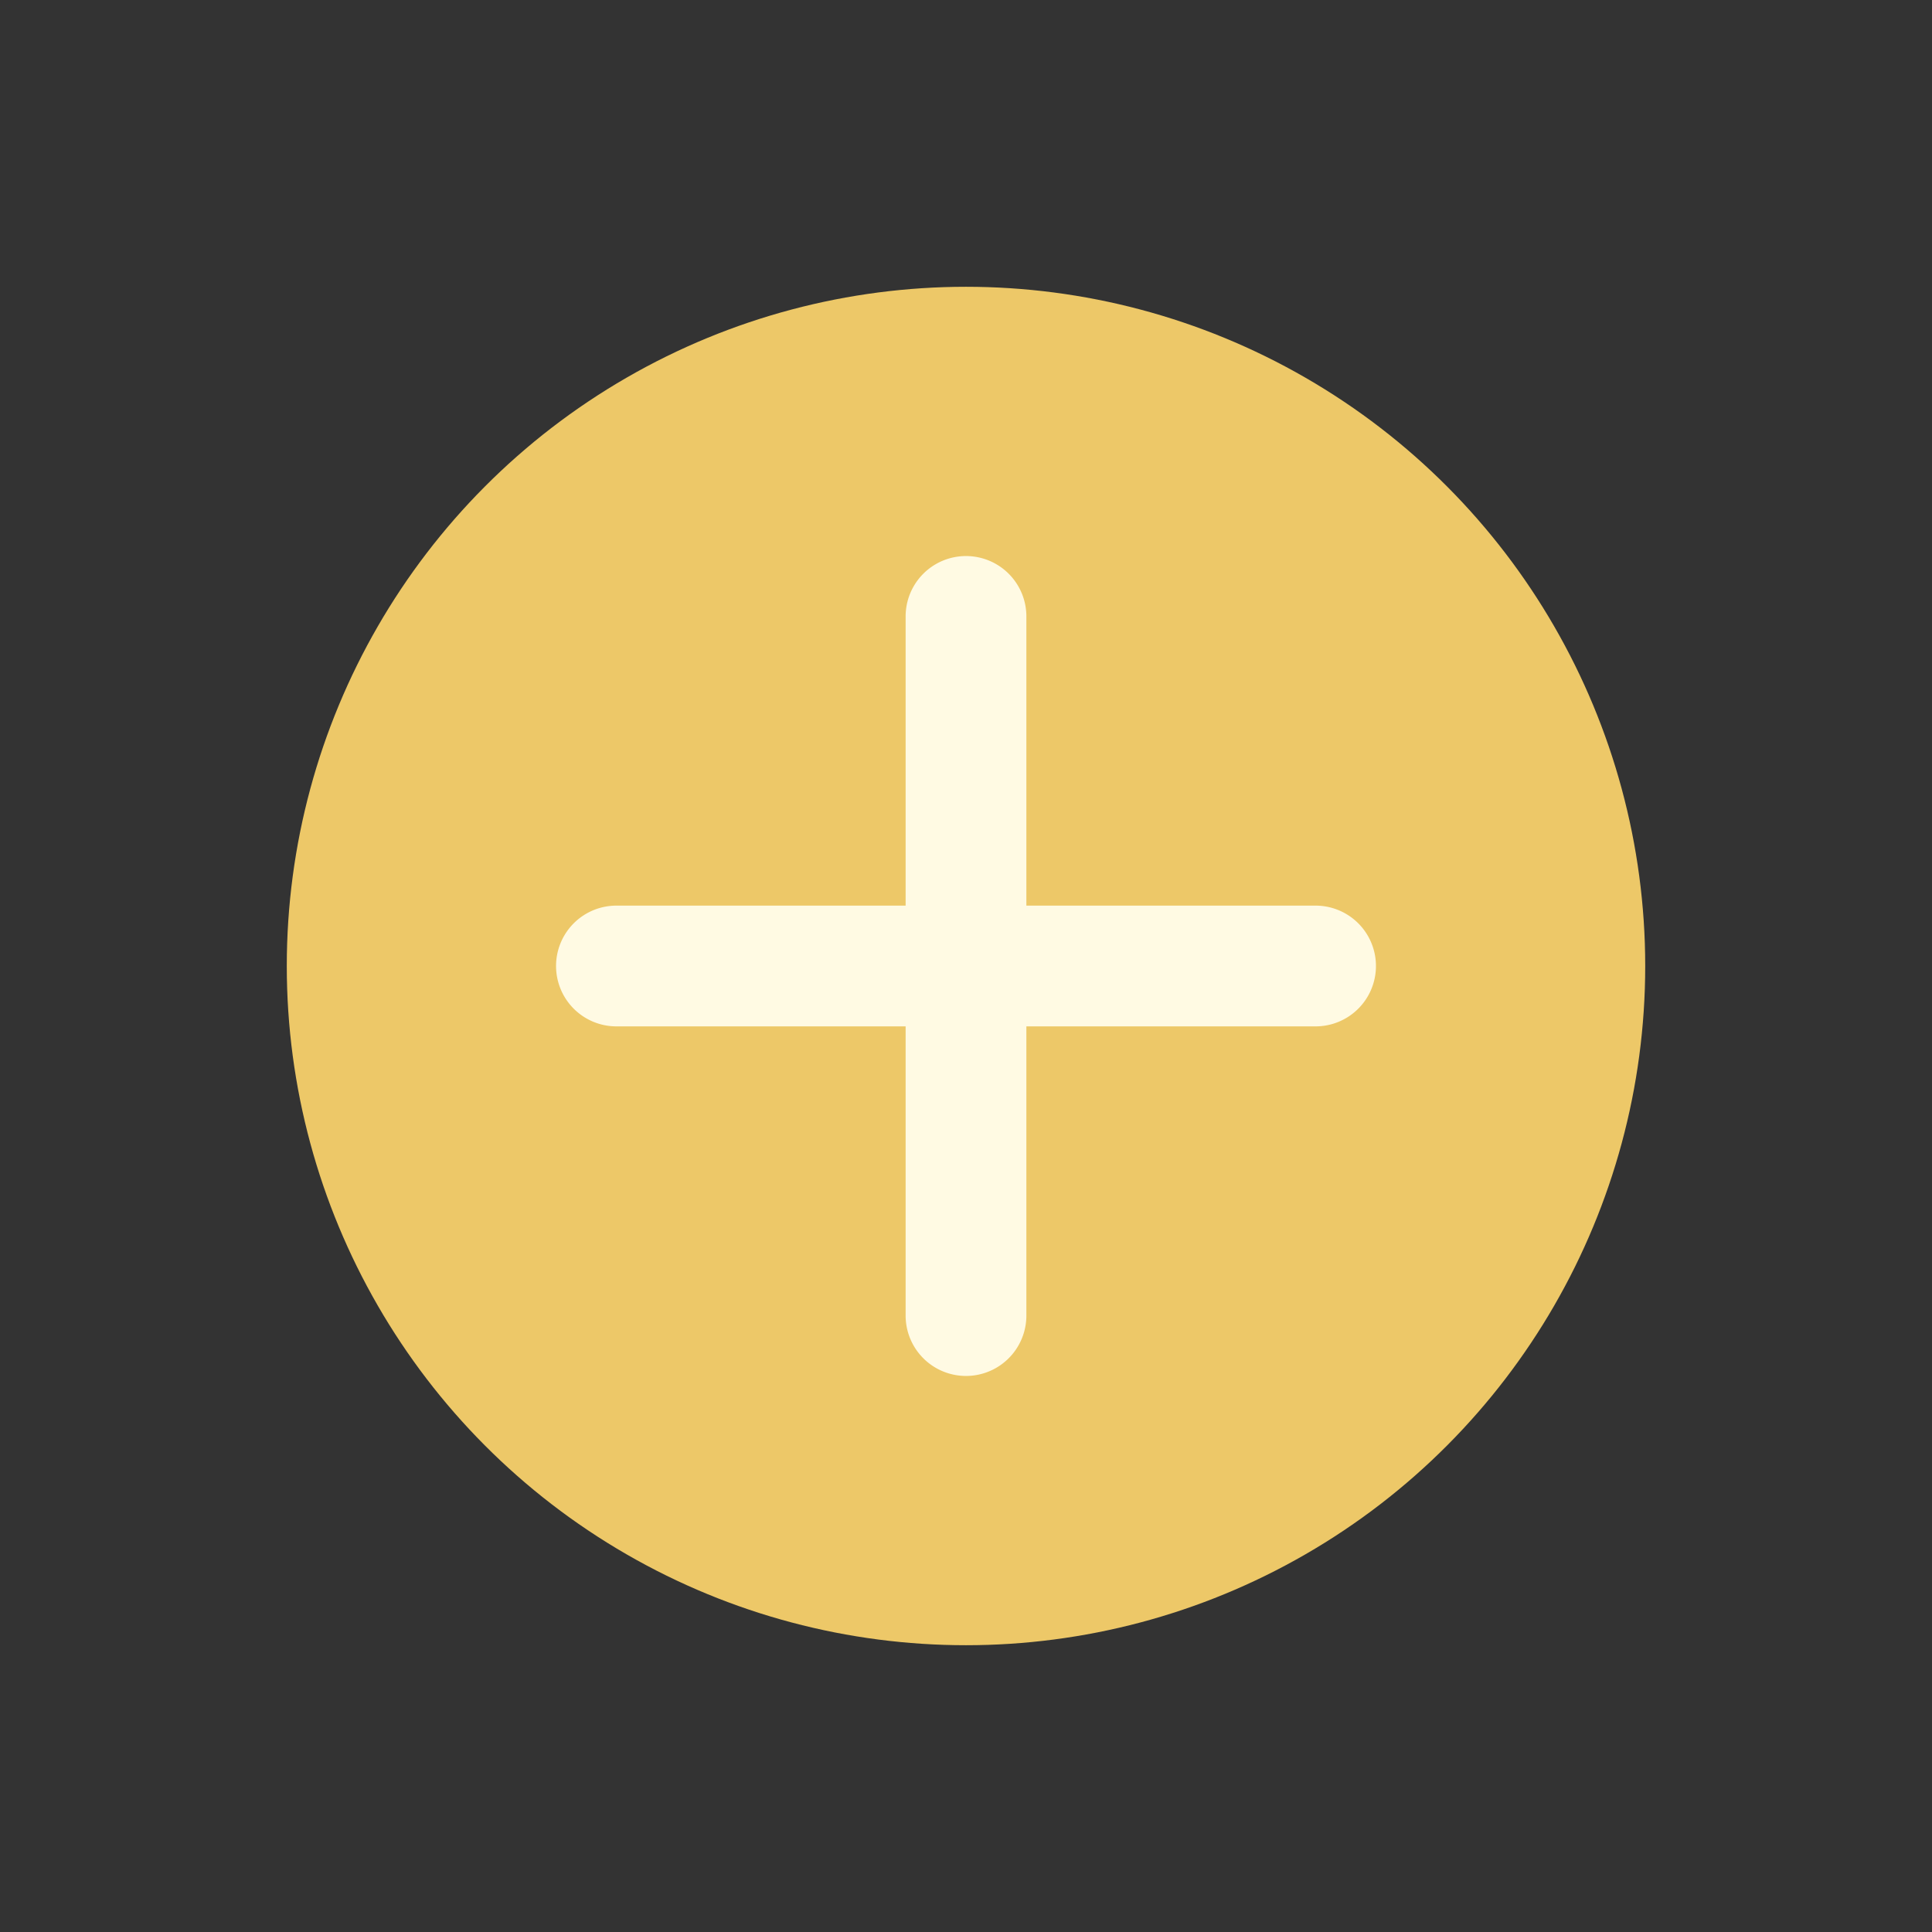 <svg height="512" viewBox="0 0 128 128" width="512" xmlns="http://www.w3.org/2000/svg"><rect x="0" y="0" width="128" height="128" fill="#333333" stroke="none"/><g><circle cx="64" cy="64" fill="#EDC868" r="45"/><path d="m87.16 60h-19.16v-19.16a4 4 0 0 0 -8 0v19.16h-19.16a4 4 0 0 0 0 8h19.16v19.16a4 4 0 0 0 8 0v-19.16h19.16a4 4 0 0 0 0-8z" fill="#fffae3"/></g></svg>